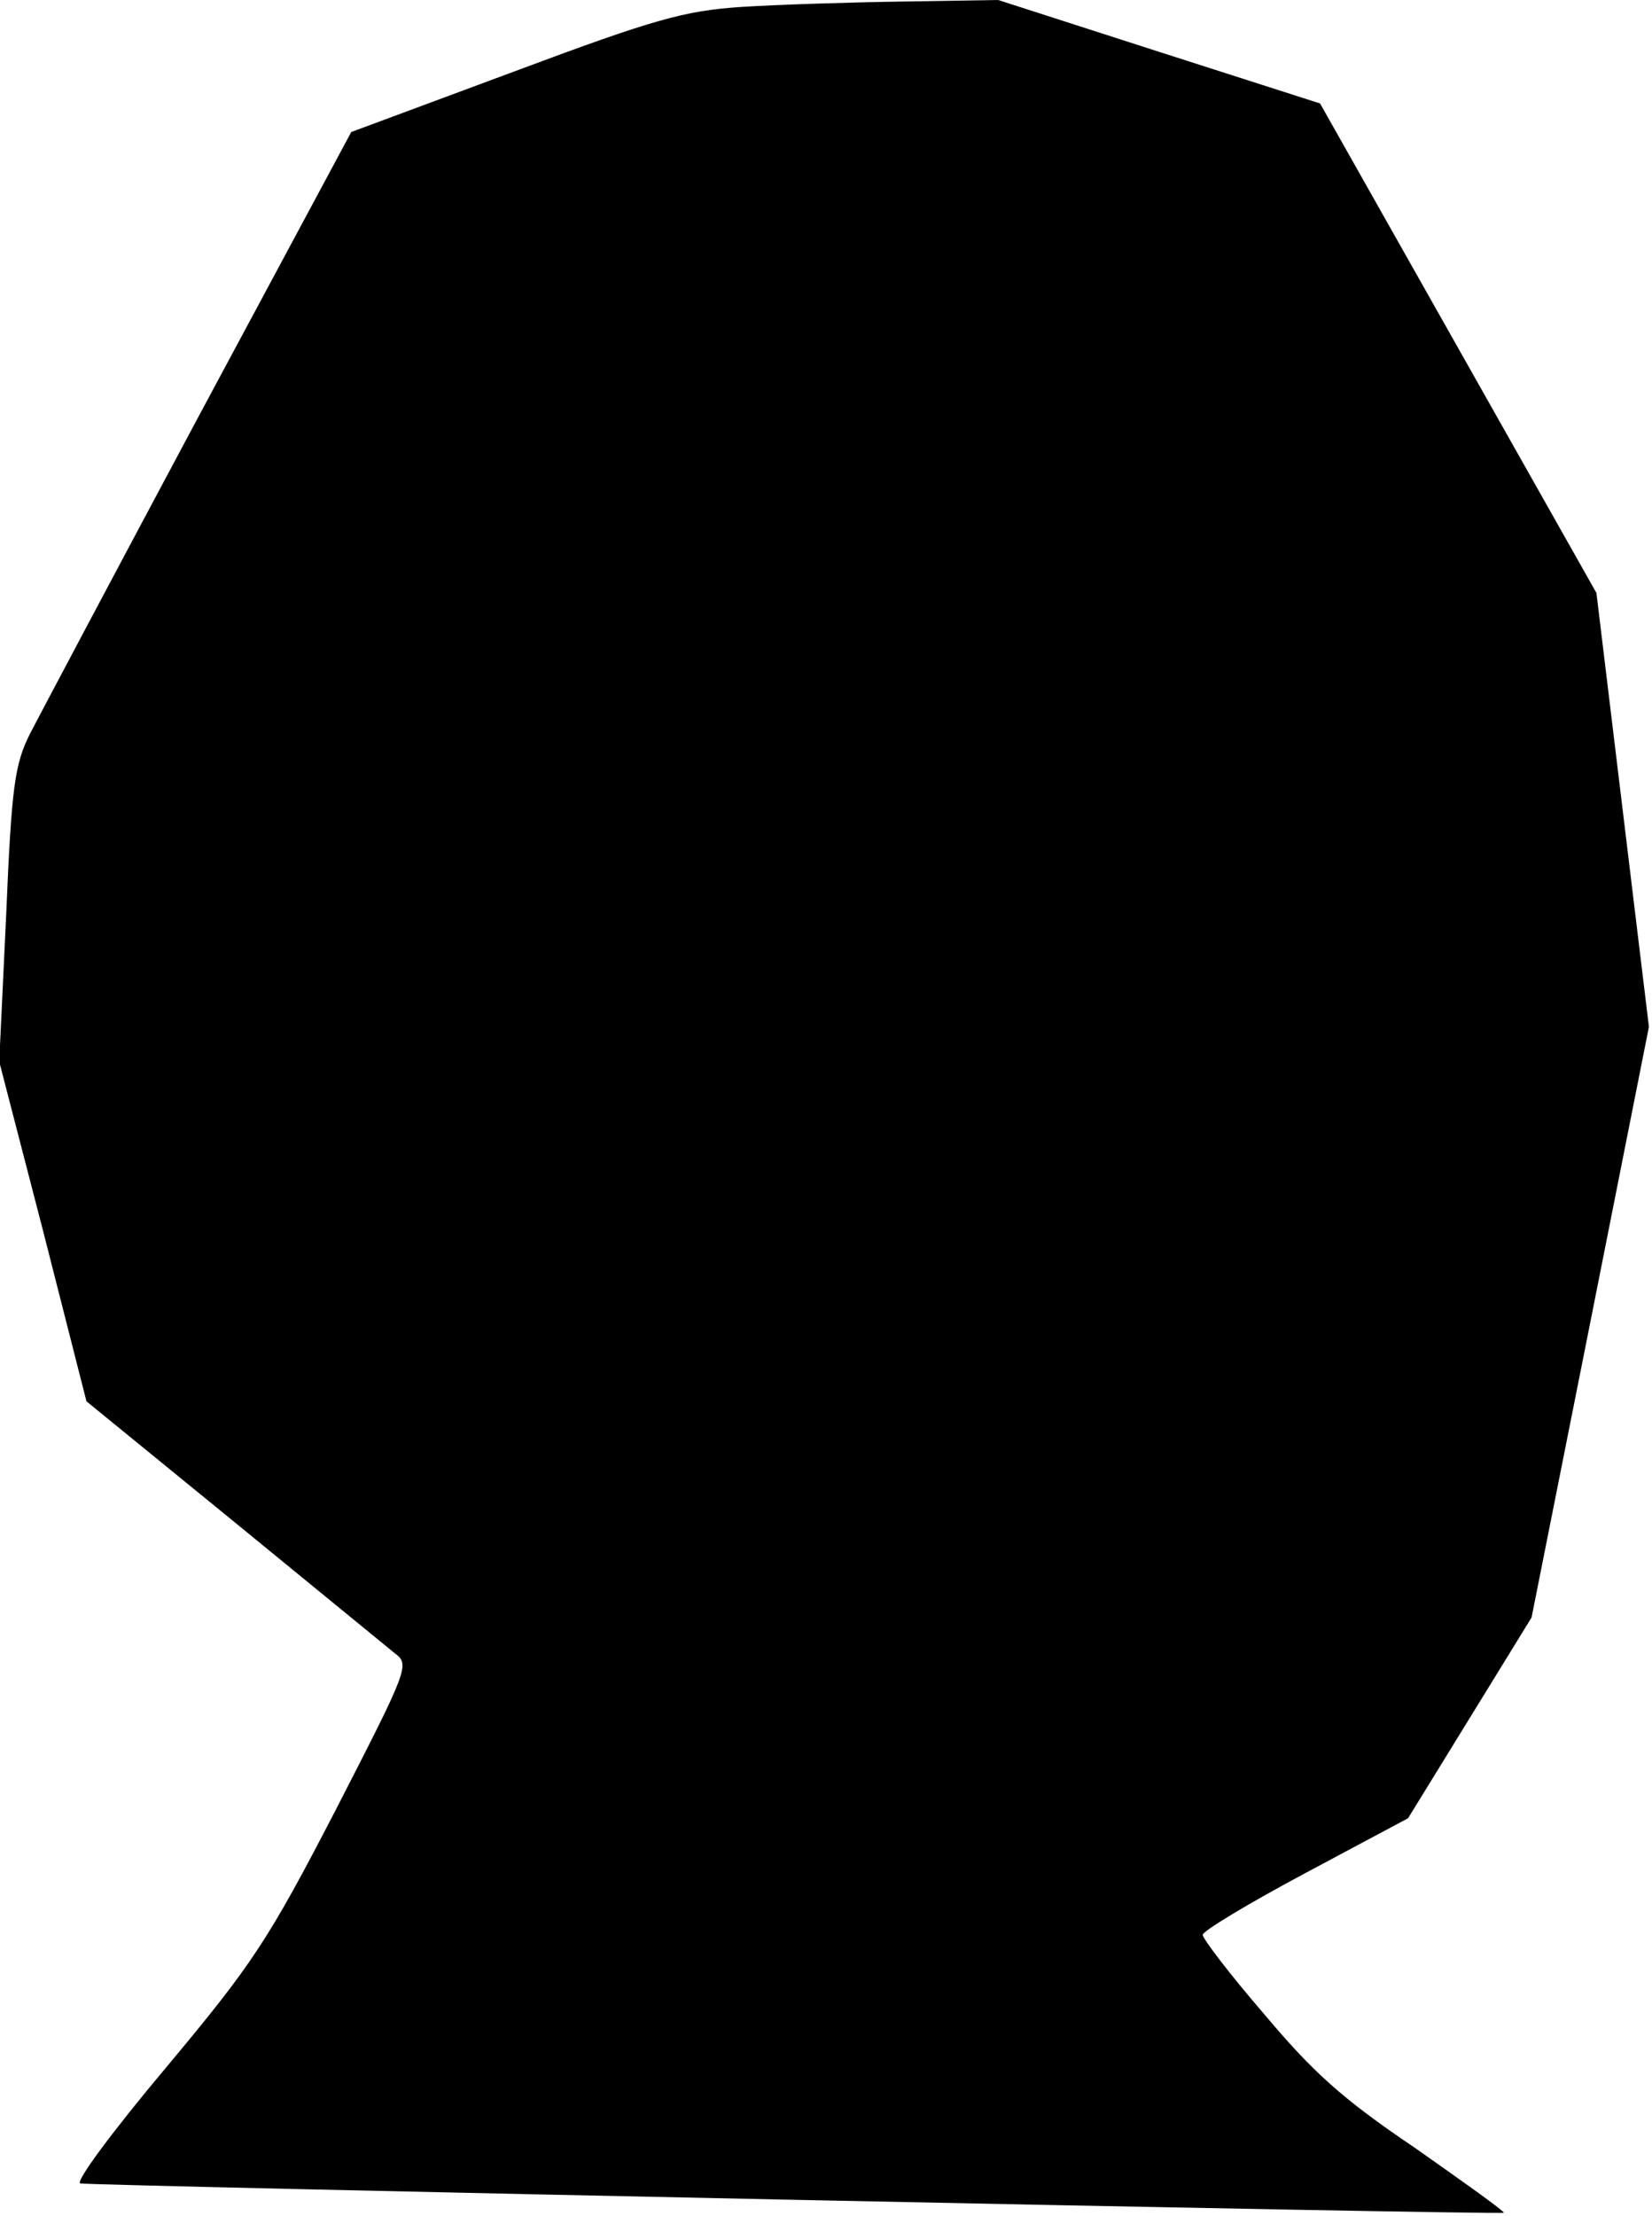 <?xml version="1.0" standalone="no"?>
<!DOCTYPE svg PUBLIC "-//W3C//DTD SVG 20010904//EN"
 "http://www.w3.org/TR/2001/REC-SVG-20010904/DTD/svg10.dtd">
<svg version="1.0" xmlns="http://www.w3.org/2000/svg"
 width="214pt" height="287pt" viewBox="0 0 214 287"
 preserveAspectRatio="xMidYMid meet">
<g transform="translate(0,287) scale(0.1,-0.1)"
fill="#000000" stroke="none">
<path fill="#000000" stroke="none" d="M960 2861 c-74 -5 -113 -16 -295 -84
l-210 -78 -197 -367 c-108 -202 -206 -387 -219 -412 -20 -40 -24 -68 -31 -235
l-9 -190 57 -220 56 -220 190 -155 c104 -85 198 -162 209 -171 20 -15 19 -18
-76 -203 -88 -170 -108 -200 -220 -334 -68 -81 -118 -148 -111 -150 16 -3
1840 -41 1844 -38 1 2 -51 39 -115 84 -95 64 -133 99 -196 174 -44 51 -79 97
-79 102 0 5 60 41 133 80 l133 71 80 130 80 130 76 382 76 383 -34 281 -34
281 -179 317 -179 317 -209 67 -208 67 -124 -2 c-68 -1 -162 -4 -209 -7z"/>
</g>
</svg>
